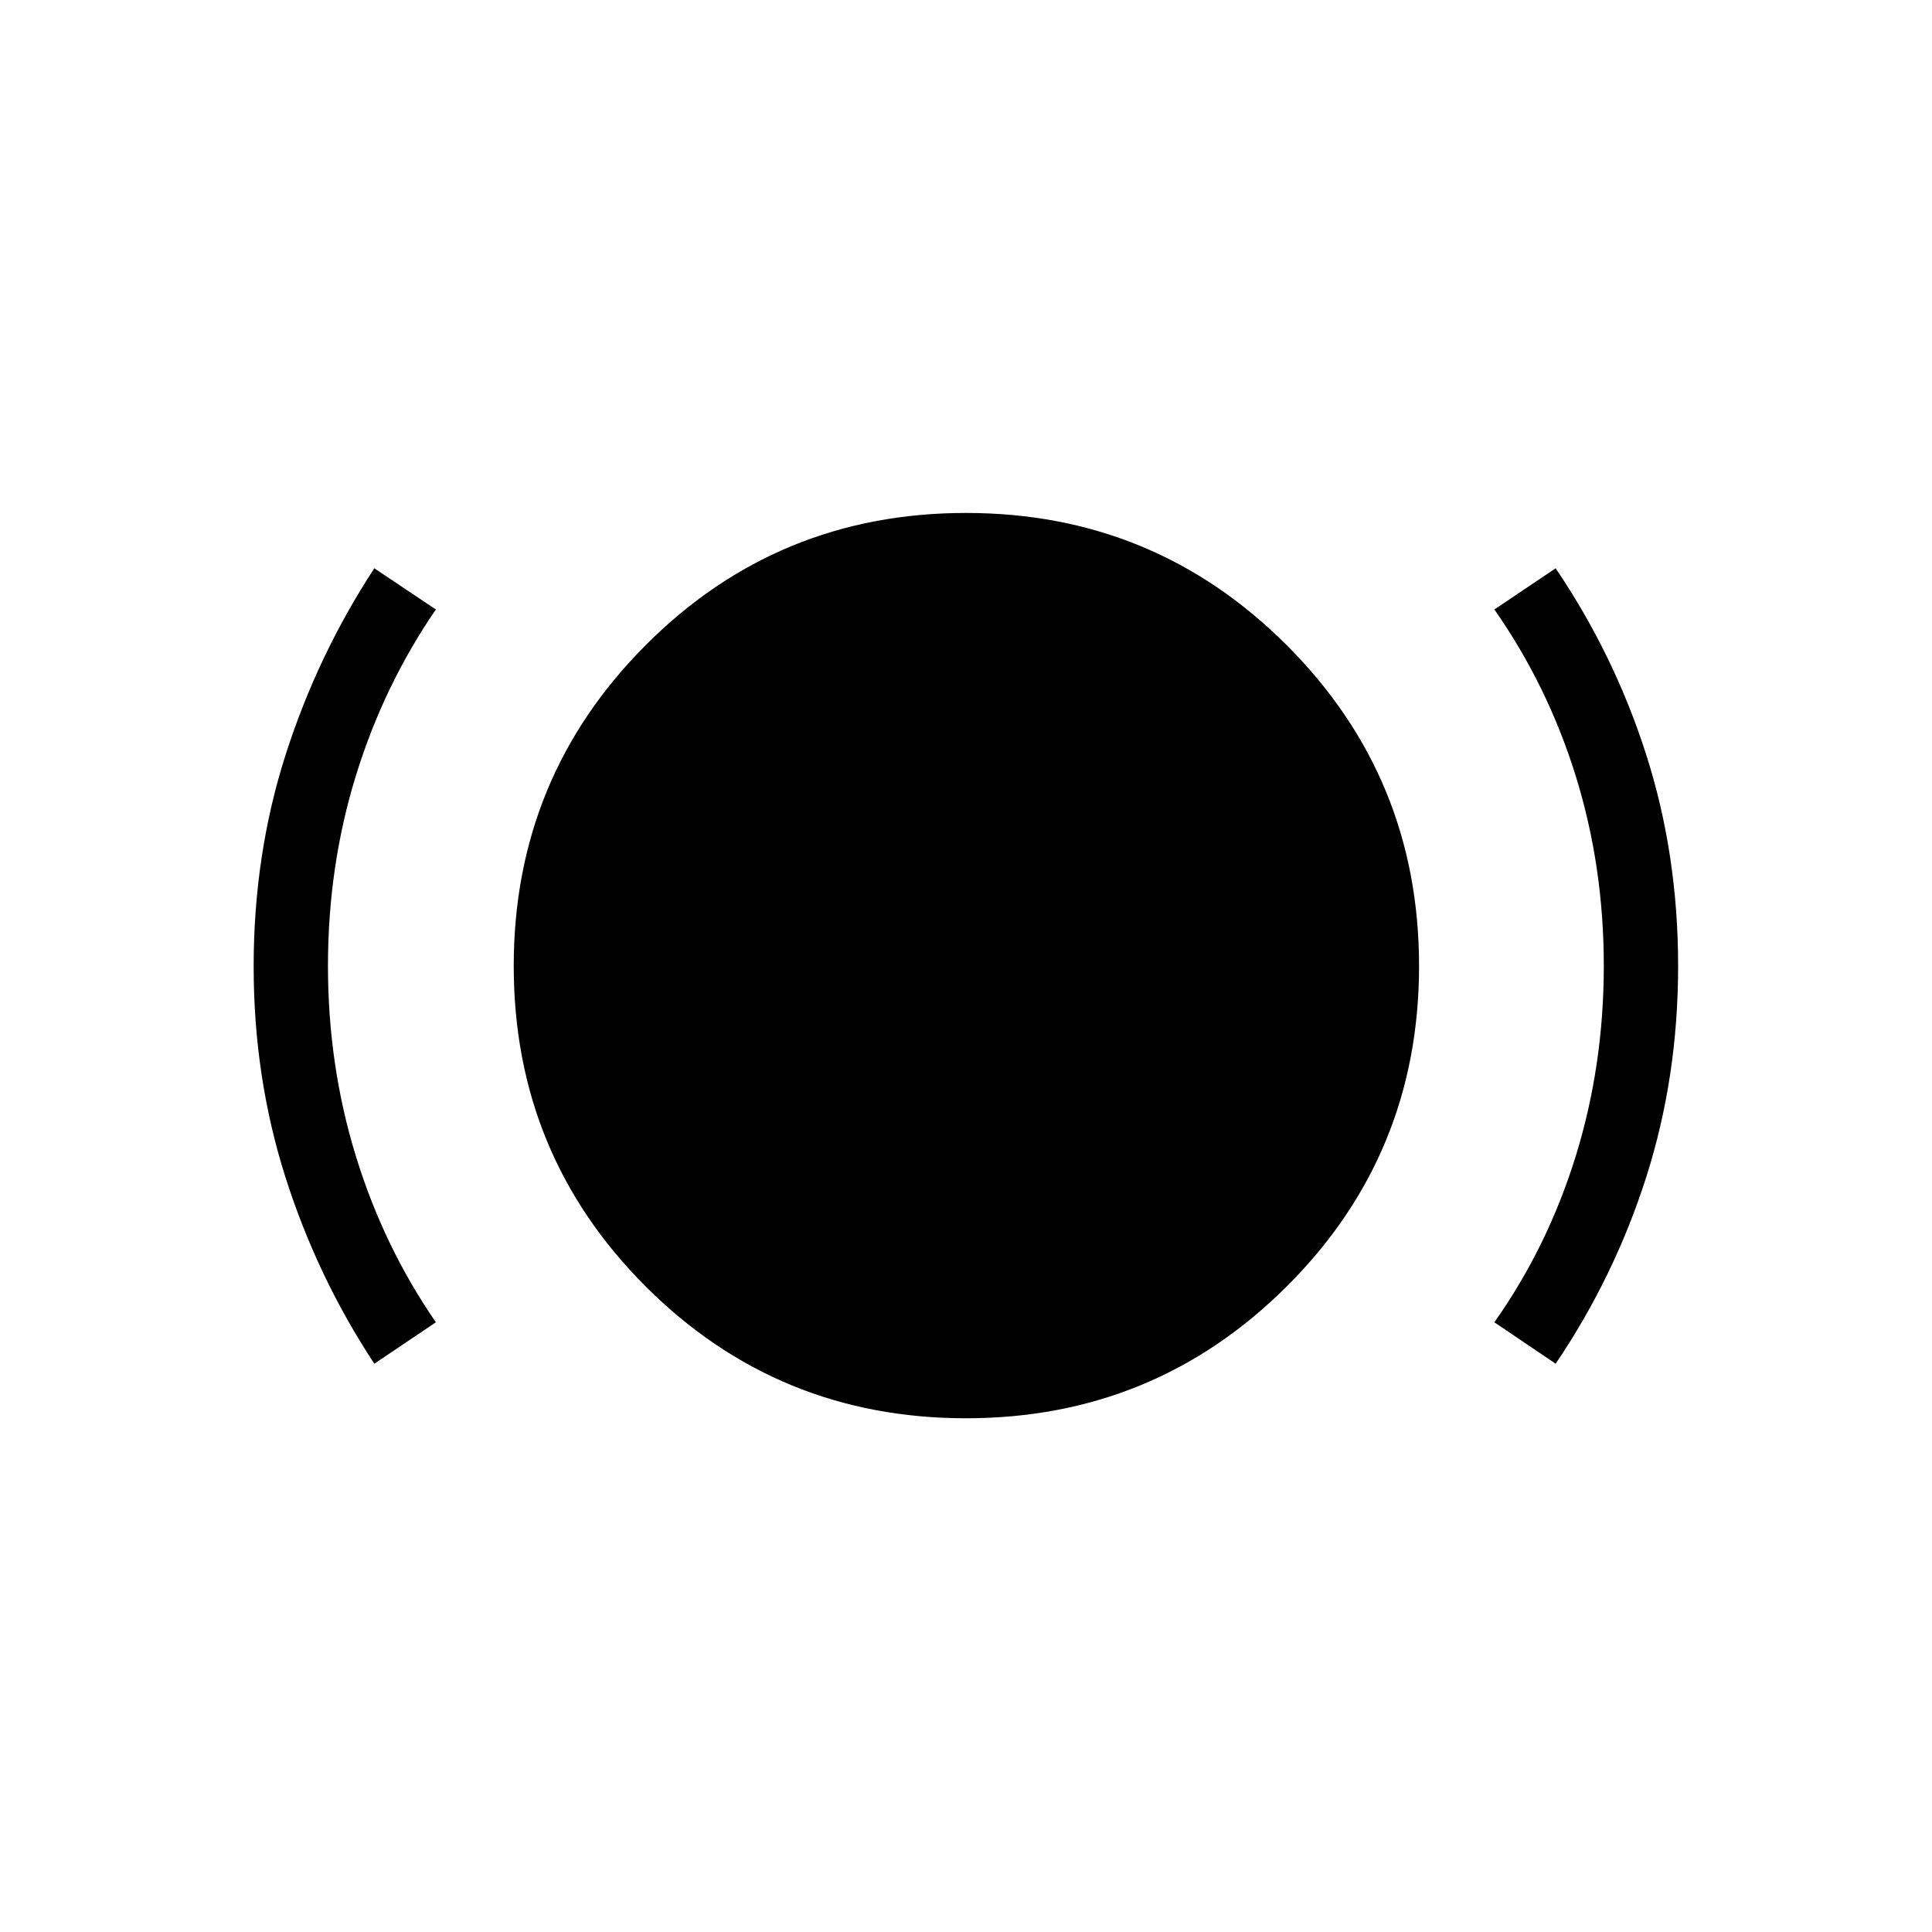 <svg xmlns="http://www.w3.org/2000/svg" height="24" viewBox="0 -960 960 960" width="24"><path d="M186-282.38q-28.42-43.16-44.19-92.77-15.77-49.62-15.77-104.61 0-55.59 15.87-105.17T186-677.62l30.58 20.47q-25.91 37.74-39.77 82.67-13.85 44.93-13.85 94.48 0 49.38 13.85 94.43 13.86 45.05 39.77 82.61L186-282.38Zm294 27.11q-93.67 0-159.2-65.53-65.53-65.53-65.53-159.2 0-93.67 65.53-159.39 65.53-65.73 159.2-65.73 93.67 0 159.39 65.73 65.73 65.72 65.73 159.39 0 93.67-65.73 159.2-65.72 65.53-159.39 65.53Zm293-27.11-30.46-20.58q26.51-37.56 40.45-82.61 13.93-45.05 13.93-94.51 0-49.47-13.94-94.33t-40.44-82.74L773-677.62q29.19 43.16 45.02 92.69 15.83 49.52 15.83 104.93 0 55.23-15.83 104.85-15.83 49.61-45.02 92.77Z"/></svg>